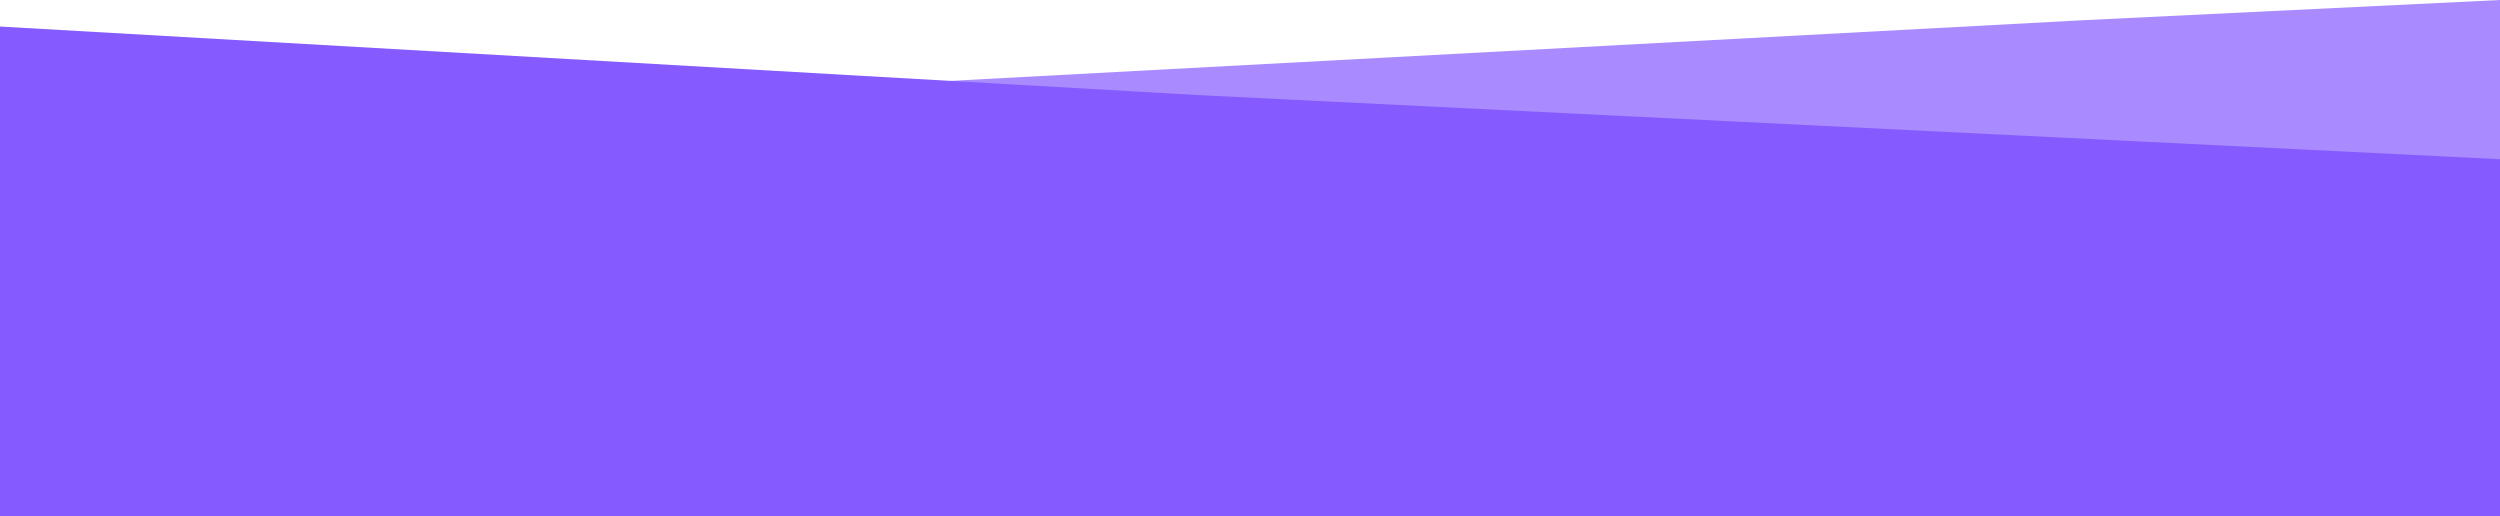 <svg width="1366" height="282" viewBox="0 0 1366 282" fill="none" xmlns="http://www.w3.org/2000/svg">
<path d="M0 109L656.5 109L1366 109V0L1139 11L0 72V109Z" fill="#A98BFF"/>
<path d="M0 14.5L655.5 52L1366 87V282H0V14.5Z" fill="#855AFE"/>
</svg>

